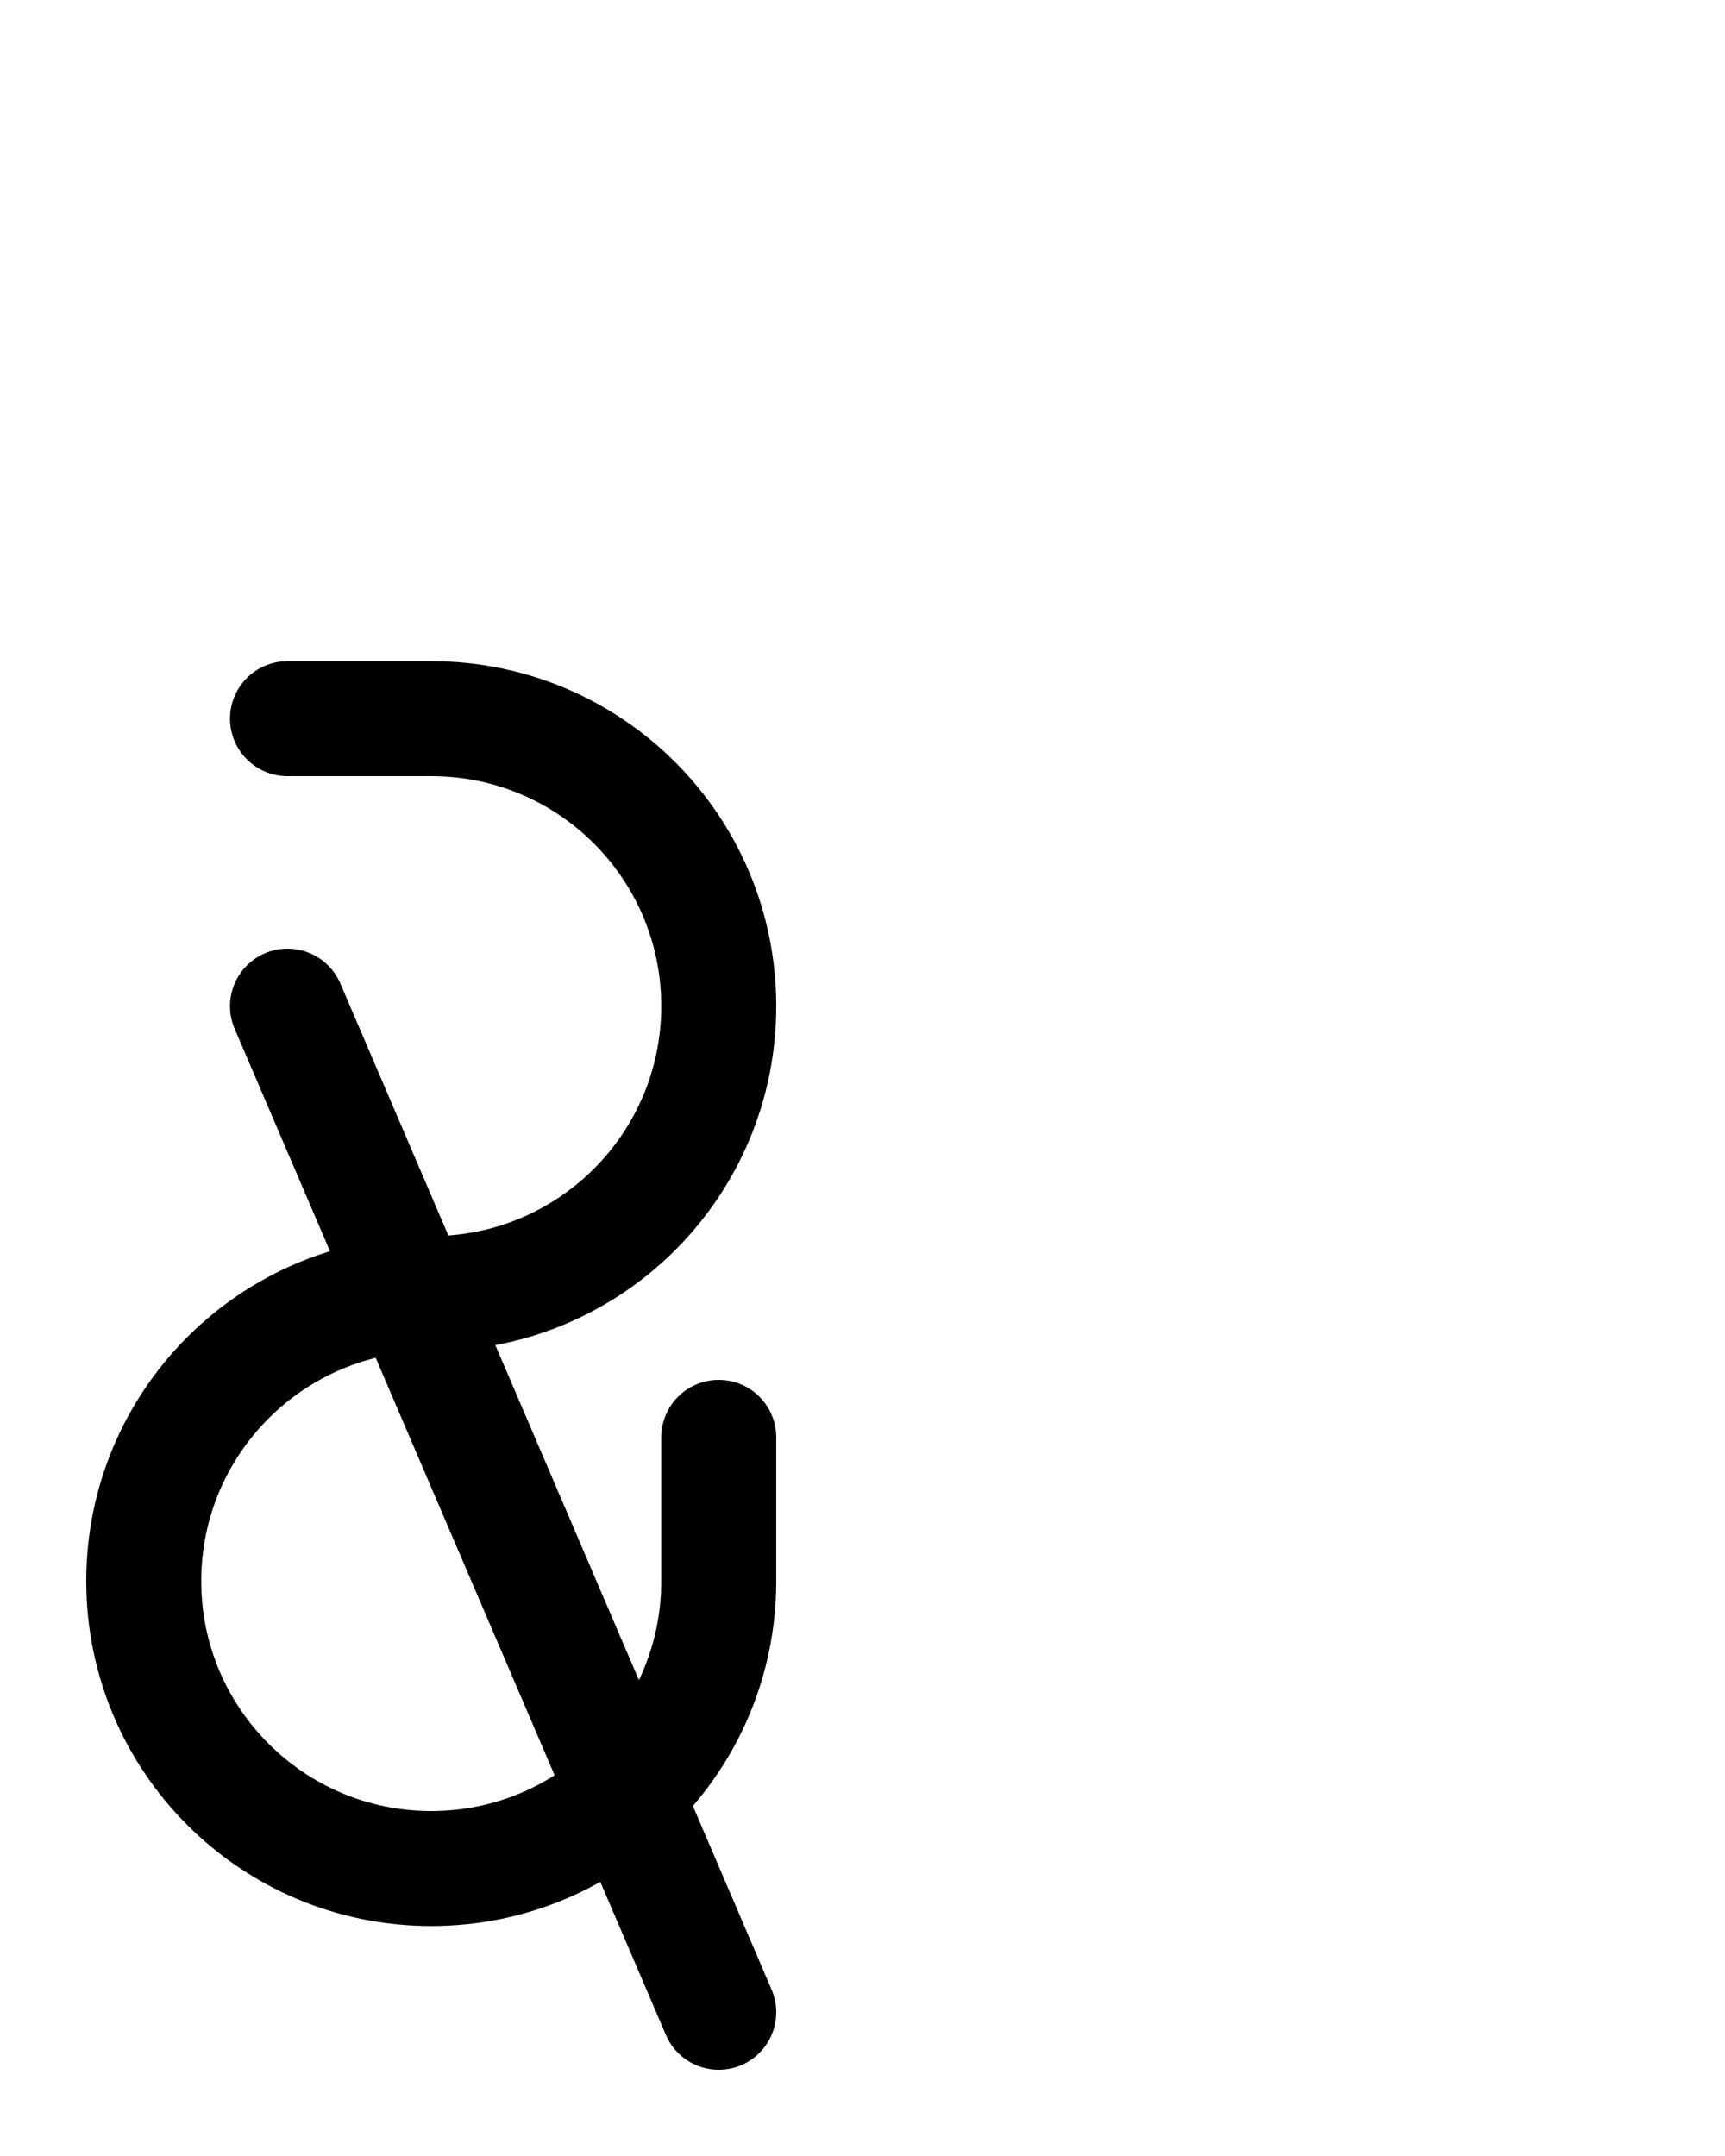 <?xml version="1.0" encoding="utf-8"?>
<!-- Generator: Adobe Illustrator 26.0.0, SVG Export Plug-In . SVG Version: 6.00 Build 0)  -->
<svg version="1.1" id="图层_1" xmlns="http://www.w3.org/2000/svg" xmlns:xlink="http://www.w3.org/1999/xlink" x="0px" y="0px"
	 viewBox="0 0 720 900" style="enable-background:new 0 0 720 900;" xml:space="preserve">
<style type="text/css">
	.st0{fill:none;stroke:#000000;stroke-width:48;stroke-linecap:round;stroke-miterlimit:10;}
</style>
<line class="st0" x1="120" y1="420" x2="300" y2="840"/>
<path class="st0" d="M120,300h60c66.3,0,120,53.7,120,120s-53.7,120-120,120S60,593.7,60,660s53.7,120,120,120s120-53.7,120-120v-60
	"/>
</svg>

